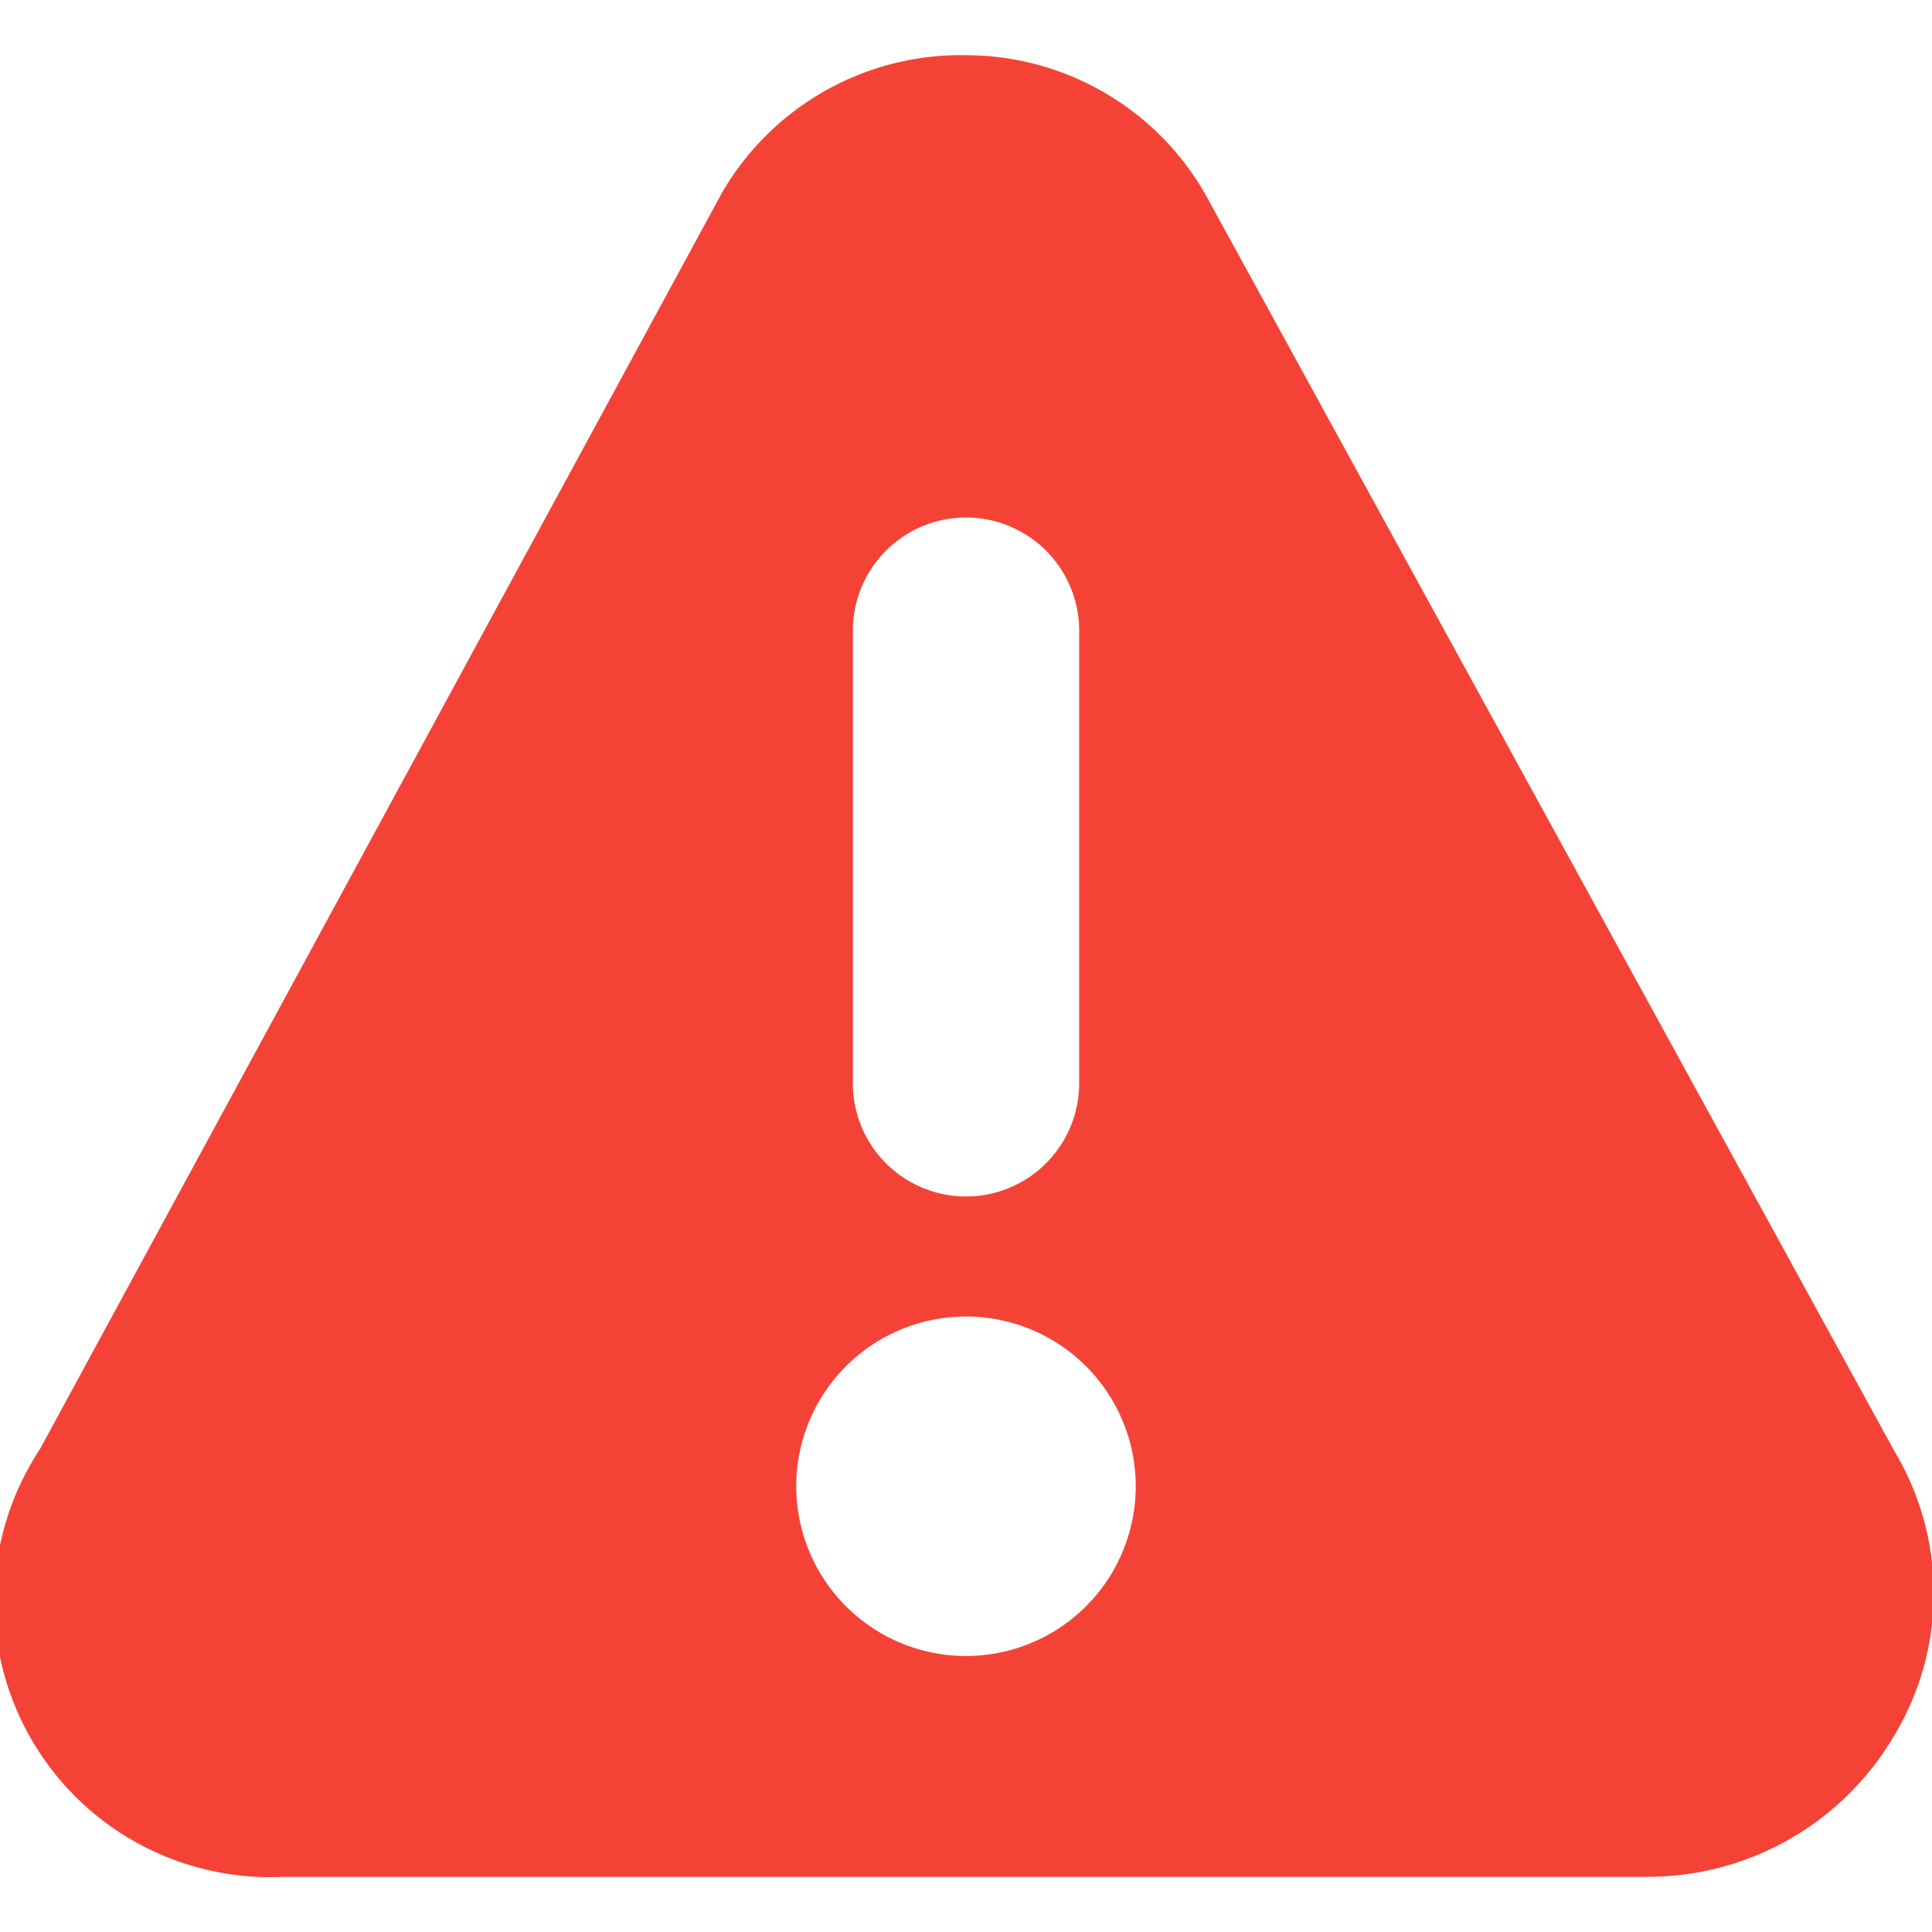 <svg data-name="Capa 1" id="Capa_1" viewBox="0 0 14 14" xmlns="http://www.w3.org/2000/svg">
  <defs>
    <style>.cls-1 {
      fill: #f44336;
    }</style>
  </defs>
  <title>warning</title>
  <path class="cls-1"
        d="M13.73,12.57a2,2,0,0,0,0-2.05l-5-9.12A2,2,0,0,0,7,.4a2,2,0,0,0-1.77,1v0L.29,10.5a2,2,0,0,0,1.77,3.1h9.86A2.07,2.07,0,0,0,13.73,12.57Zm-7.55-8a.82.82,0,0,1,1.64,0V7.85a.82.82,0,1,1-1.64,0V4.57ZM7,12a1.23,1.23,0,1,1,1.23-1.23A1.23,1.23,0,0,1,7,12Z"/>
</svg>
